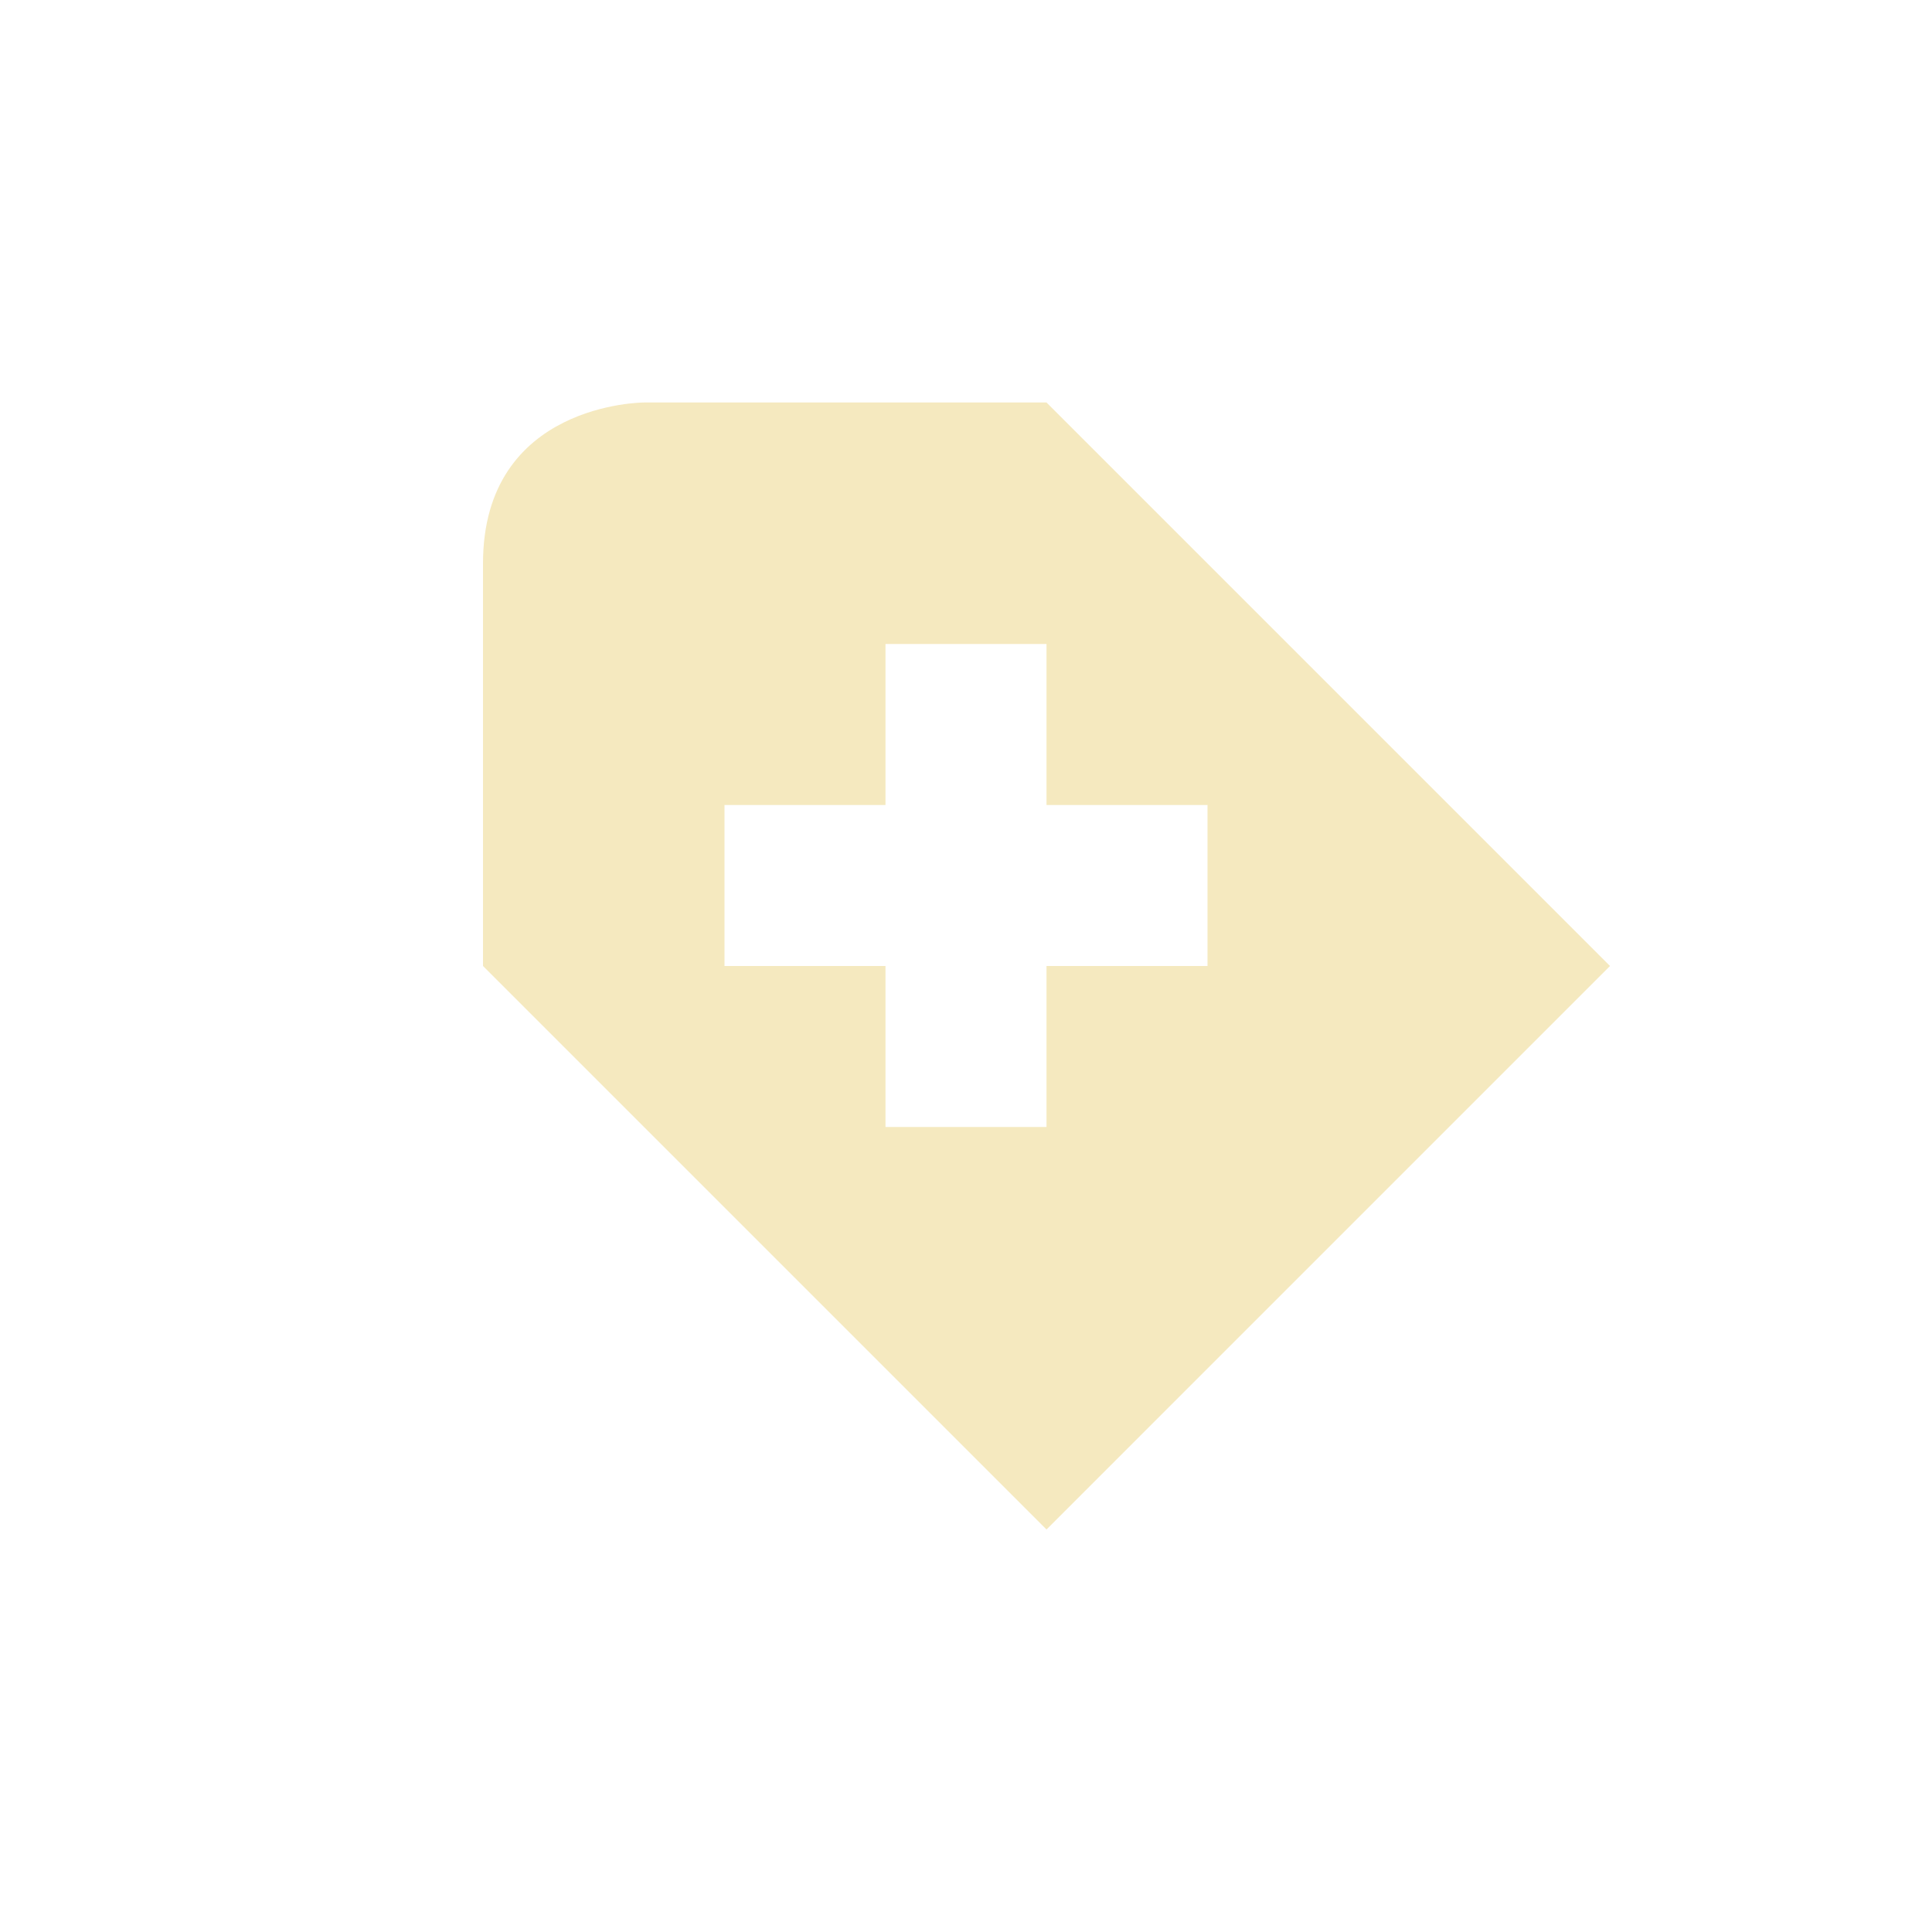 <svg xmlns="http://www.w3.org/2000/svg" width="24" height="24" version="1.1">
 <defs>
  <style id="current-color-scheme" type="text/css">
   .ColorScheme-Text { color:#f5e9bf; } .ColorScheme-Highlight { color:#4285f4; } .ColorScheme-NeutralText { color:#ff9800; } .ColorScheme-PositiveText { color:#4caf50; } .ColorScheme-NegativeText { color:#f44336; }
  </style>
 </defs>
 <g transform="translate(4,4)">
  <path style="fill:currentColor" class="ColorScheme-Text" d="M 4,1 C 4,1 2,1 2,3 V 8 L 9,15 16,8 9,1 Z M 7,4 H 9 V 6 H 11 V 8 H 9 V 10 H 7 V 8 H 5 V 6 H 7 Z"/>
 </g>
</svg>
